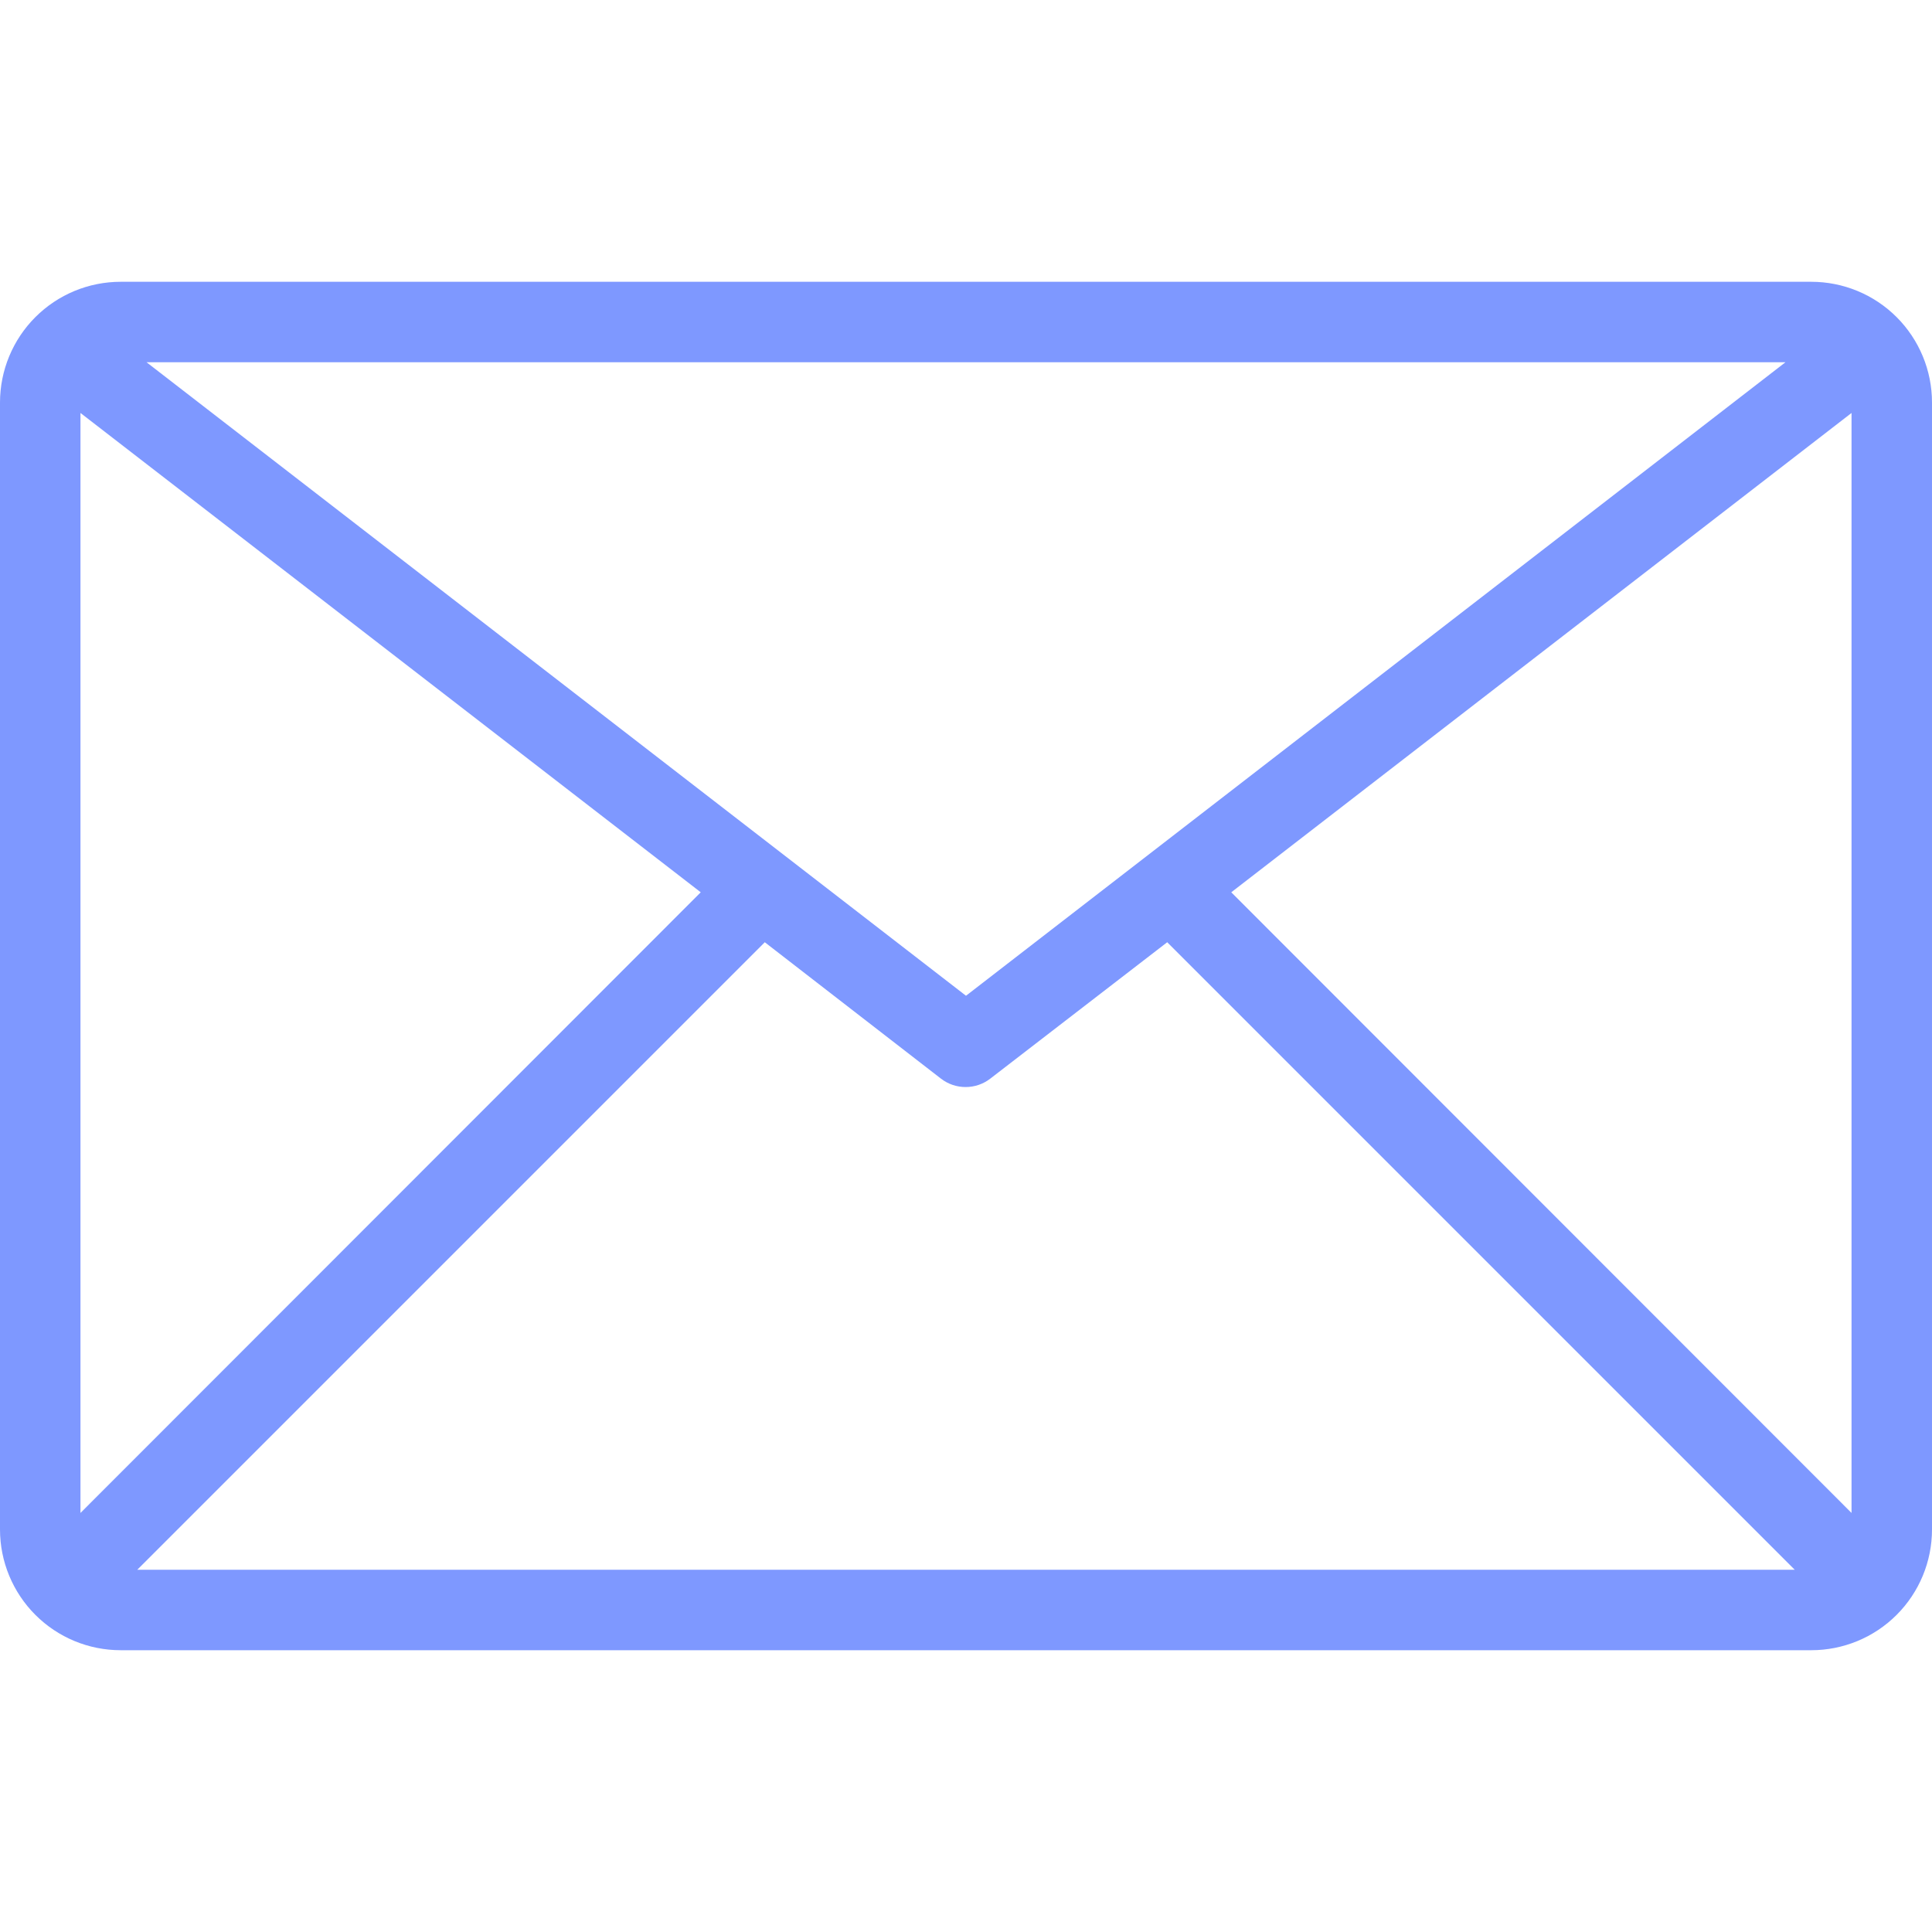 <svg width="20" height="20" viewBox="0 0 20 20" fill="none" xmlns="http://www.w3.org/2000/svg">
<g clip-path="url(#clip0_503_579)">
<path d="M18.75 2.917H1.25C0.918 2.917 0.601 3.048 0.366 3.283C0.132 3.517 0 3.835 0 4.167L0 15.833C0 16.165 0.132 16.483 0.366 16.717C0.601 16.952 0.918 17.083 1.25 17.083H18.75C19.081 17.083 19.399 16.952 19.634 16.717C19.868 16.483 20 16.165 20 15.833V4.167C20 3.835 19.868 3.517 19.634 3.283C19.399 3.048 19.081 2.917 18.75 2.917ZM18.483 3.75L10 10.308L1.517 3.75H18.483ZM0.833 15.662V4.275L7.254 9.237L0.833 15.662ZM1.421 16.25L7.917 9.754L9.742 11.167C9.815 11.223 9.904 11.253 9.996 11.253C10.088 11.253 10.177 11.223 10.25 11.167L12.083 9.754L18.579 16.25H1.421ZM19.167 15.662L12.746 9.237L19.167 4.275V15.662Z" fill="#7E98FF"/>
</g>
<defs>
<clipPath id="clip0_503_579">
<rect width="20" height="20" fill="white"/>
</clipPath>
</defs>
</svg>
